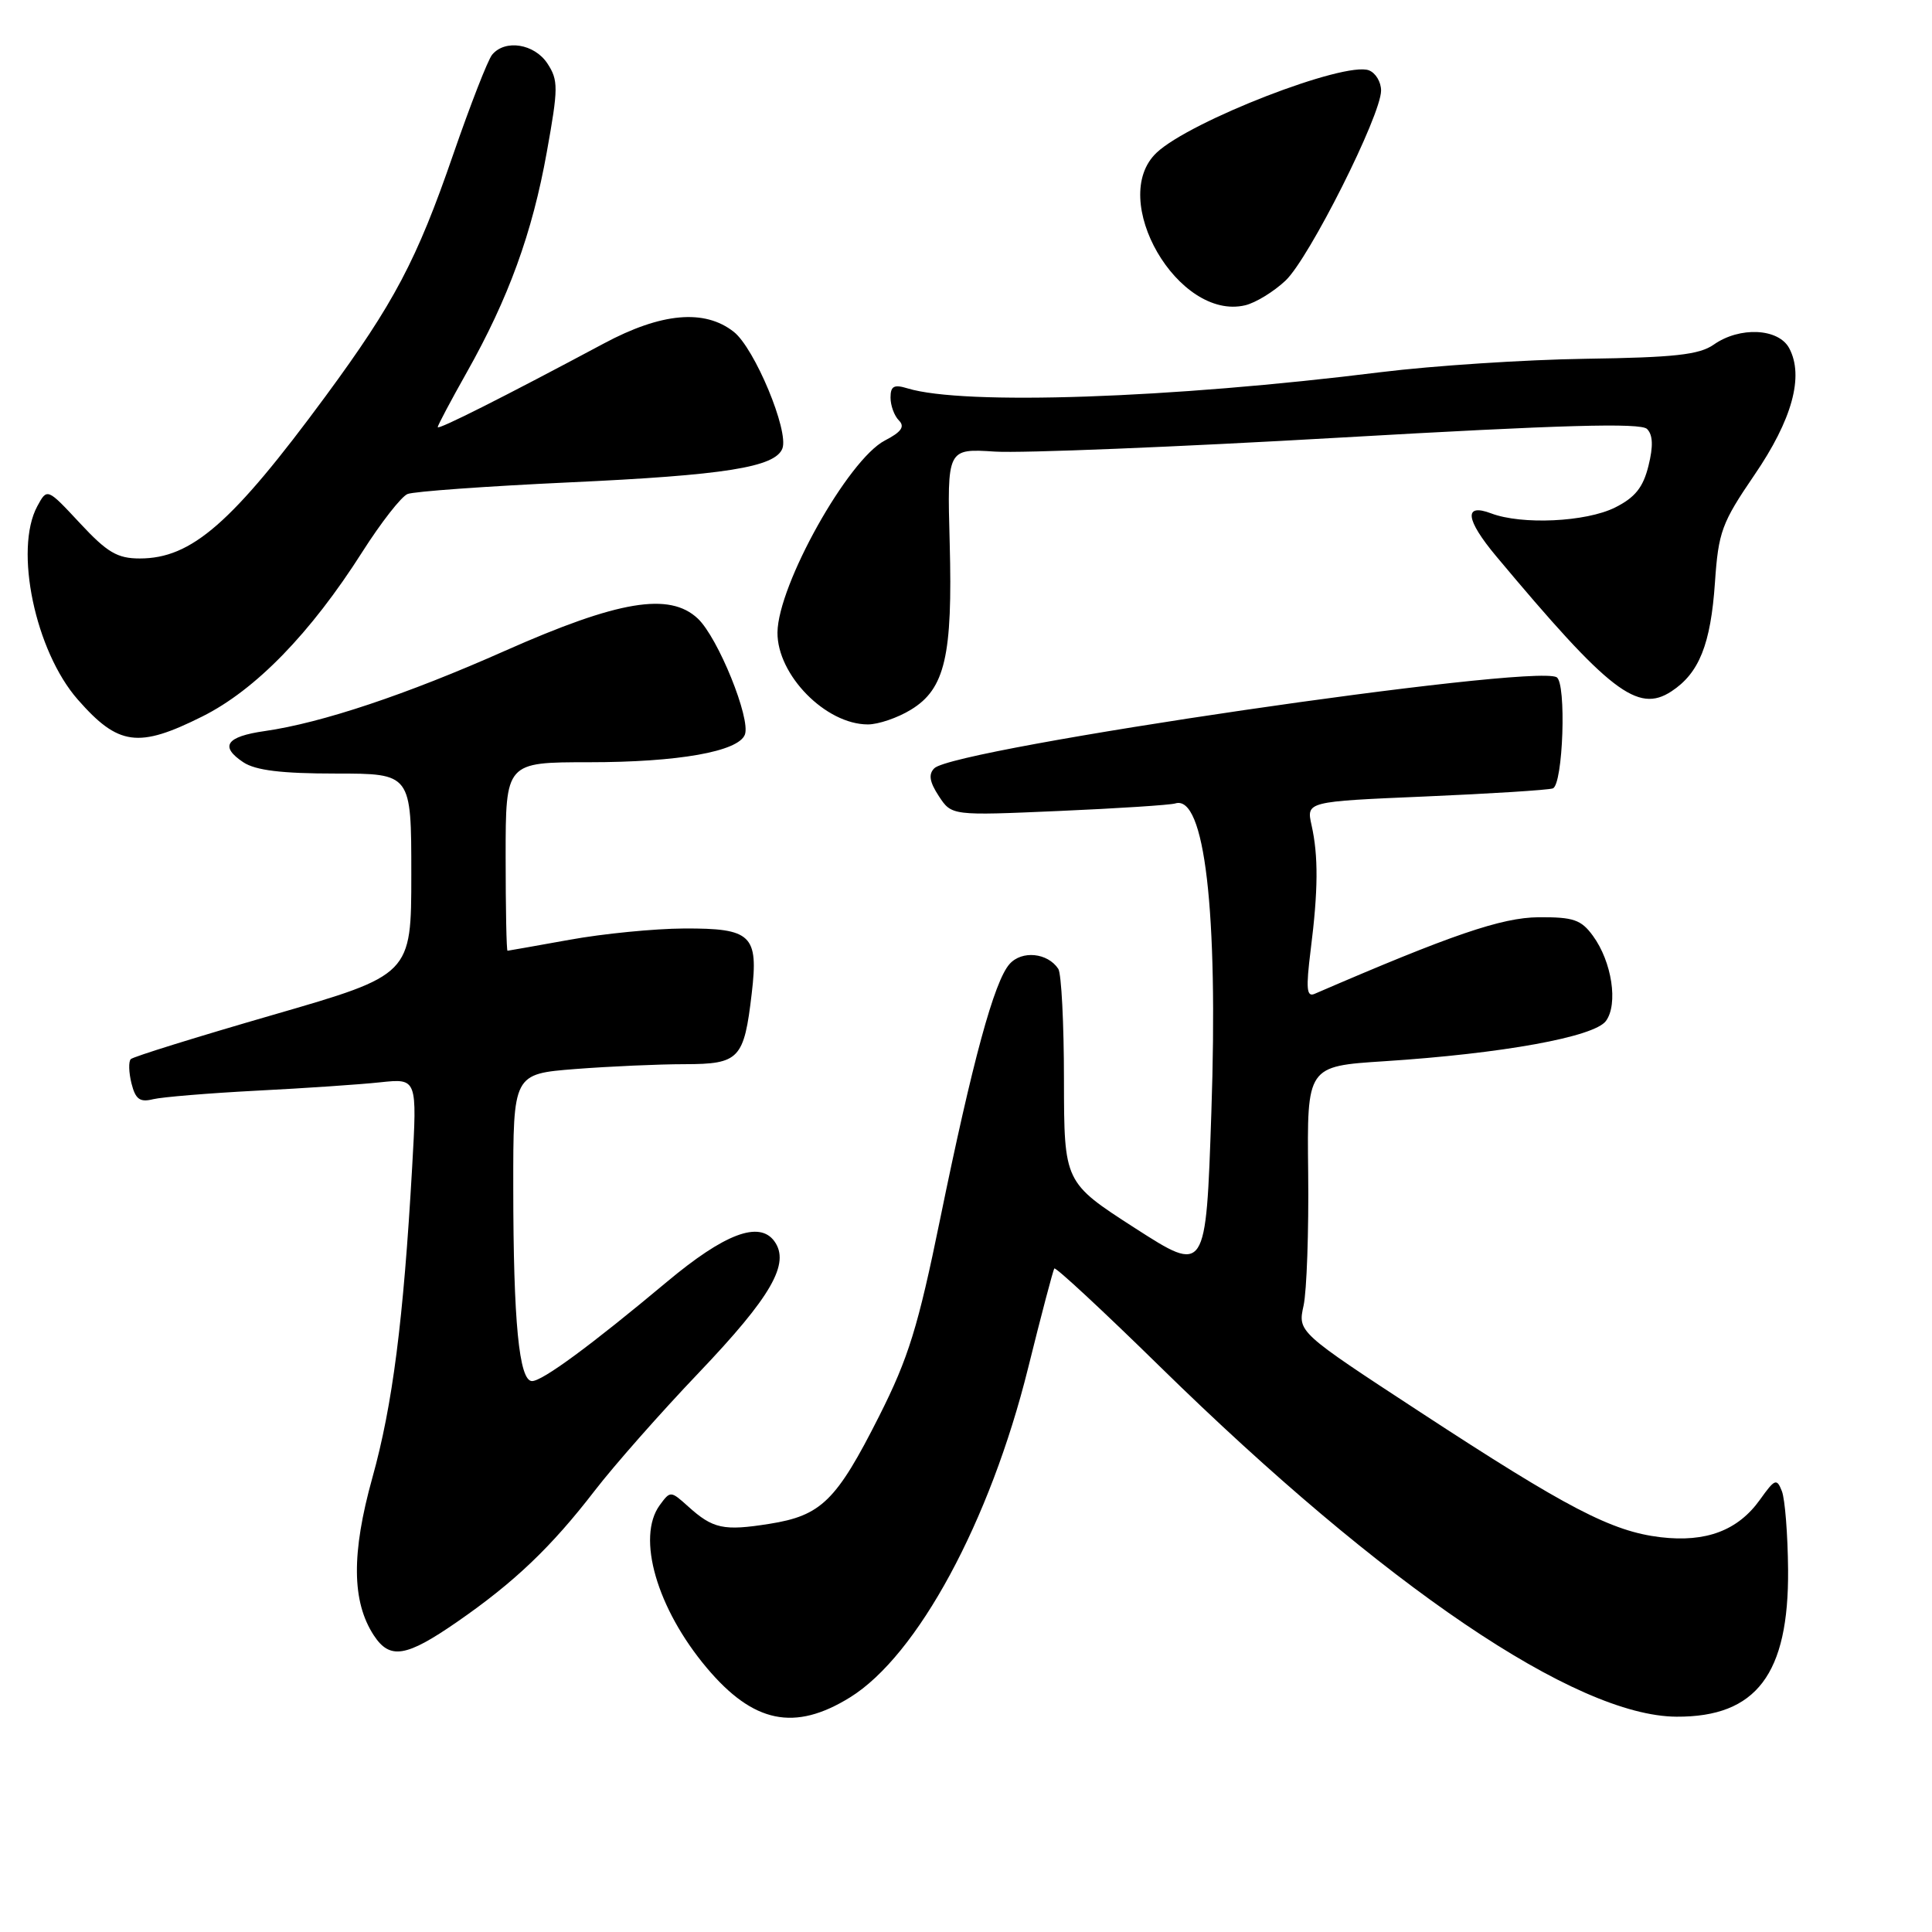 <?xml version="1.0" encoding="UTF-8" standalone="no"?>
<!DOCTYPE svg PUBLIC "-//W3C//DTD SVG 1.1//EN" "http://www.w3.org/Graphics/SVG/1.1/DTD/svg11.dtd" >
<svg xmlns="http://www.w3.org/2000/svg" xmlns:xlink="http://www.w3.org/1999/xlink" version="1.1" viewBox="0 0 256 256">
 <g >
 <path fill="currentColor"
d=" M 112.62 224.92 C 121.56 219.40 131.19 201.59 136.23 181.27 C 137.97 174.25 139.54 168.31 139.70 168.08 C 139.87 167.85 146.19 173.72 153.75 181.13 C 183.43 210.21 208.80 227.40 222.15 227.47 C 232.72 227.53 237.04 221.83 236.93 208.00 C 236.89 203.32 236.52 198.64 236.11 197.59 C 235.43 195.85 235.18 195.95 233.21 198.71 C 230.29 202.80 226.06 204.40 220.04 203.69 C 213.56 202.92 207.68 199.86 188.23 187.14 C 171.96 176.50 171.96 176.50 172.73 173.00 C 173.15 171.07 173.43 163.15 173.34 155.39 C 173.18 141.28 173.18 141.28 183.42 140.62 C 199.05 139.61 211.23 137.40 212.79 135.29 C 214.44 133.06 213.59 127.44 211.07 124.00 C 209.51 121.86 208.48 121.51 203.87 121.54 C 198.96 121.58 192.29 123.87 174.19 131.69 C 173.13 132.15 173.03 131.00 173.67 125.88 C 174.67 117.97 174.70 113.42 173.79 109.35 C 173.09 106.21 173.09 106.21 188.80 105.54 C 197.43 105.17 205.06 104.69 205.75 104.47 C 207.12 104.02 207.59 90.42 206.25 89.73 C 202.87 87.96 126.45 99.15 123.80 101.80 C 123.00 102.60 123.17 103.61 124.40 105.49 C 126.10 108.08 126.10 108.08 140.30 107.46 C 148.11 107.12 155.06 106.67 155.73 106.46 C 159.62 105.25 161.43 120.69 160.51 147.42 C 159.79 168.77 159.79 168.77 150.39 162.73 C 141.00 156.68 141.00 156.68 140.98 143.09 C 140.98 135.62 140.64 129.00 140.23 128.38 C 138.82 126.24 135.40 125.90 133.77 127.74 C 131.73 130.04 128.87 140.55 124.58 161.50 C 121.65 175.83 120.38 179.93 116.50 187.63 C 110.82 198.88 108.83 200.83 101.93 201.92 C 95.87 202.88 94.47 202.58 91.17 199.60 C 88.87 197.53 88.82 197.53 87.42 199.44 C 84.31 203.70 87.03 213.13 93.65 221.00 C 99.82 228.33 105.28 229.46 112.62 224.92 Z  M 60.58 214.90 C 68.17 209.65 73.05 204.99 78.82 197.50 C 81.36 194.20 87.54 187.19 92.56 181.93 C 102.23 171.78 104.74 167.40 102.60 164.46 C 100.60 161.73 96.01 163.46 88.37 169.85 C 78.29 178.28 71.87 183.00 70.50 183.00 C 68.78 183.00 68.02 175.14 68.01 157.40 C 68.00 142.30 68.00 142.30 76.25 141.65 C 80.79 141.30 87.30 141.01 90.71 141.01 C 97.97 141.00 98.59 140.34 99.61 131.62 C 100.52 123.89 99.58 122.99 90.63 123.03 C 86.71 123.05 79.90 123.72 75.50 124.52 C 71.10 125.31 67.39 125.97 67.25 125.98 C 67.11 125.99 67.00 120.38 67.00 113.50 C 67.00 101.00 67.00 101.00 78.06 101.00 C 89.86 101.00 97.84 99.59 98.70 97.34 C 99.50 95.24 95.14 84.48 92.46 81.96 C 88.71 78.44 81.95 79.57 66.95 86.22 C 53.88 92.03 42.62 95.79 35.08 96.87 C 29.96 97.60 29.07 98.90 32.25 101.01 C 33.87 102.08 37.31 102.50 44.50 102.50 C 54.50 102.50 54.50 102.50 54.50 115.84 C 54.50 129.17 54.50 129.17 36.20 134.47 C 26.14 137.38 17.64 140.02 17.33 140.34 C 17.02 140.65 17.06 142.10 17.42 143.55 C 17.95 145.66 18.53 146.09 20.29 145.65 C 21.51 145.36 27.68 144.85 34.00 144.52 C 40.33 144.20 47.70 143.70 50.39 143.41 C 55.28 142.89 55.28 142.89 54.61 154.70 C 53.45 175.04 52.02 186.19 49.34 195.81 C 46.55 205.83 46.61 212.22 49.53 216.69 C 51.66 219.94 53.81 219.59 60.58 214.90 Z  M 26.82 94.93 C 33.86 91.41 41.14 83.93 48.01 73.13 C 50.48 69.25 53.17 65.80 54.00 65.46 C 54.83 65.12 64.44 64.43 75.38 63.92 C 96.04 62.97 102.71 61.91 103.67 59.43 C 104.56 57.11 99.99 46.14 97.23 43.97 C 93.36 40.92 87.63 41.43 80.00 45.52 C 66.83 52.56 58.00 57.01 58.00 56.60 C 58.00 56.37 59.73 53.10 61.85 49.34 C 67.38 39.53 70.54 30.84 72.45 20.17 C 73.99 11.64 73.99 10.64 72.54 8.42 C 70.82 5.80 66.93 5.17 65.21 7.25 C 64.64 7.94 62.32 13.90 60.04 20.50 C 55.23 34.46 52.22 40.16 43.14 52.50 C 30.75 69.32 25.40 74.00 18.52 74.00 C 15.55 74.00 14.21 73.21 10.60 69.33 C 6.25 64.66 6.25 64.66 4.94 67.08 C 1.85 72.81 4.67 86.28 10.31 92.70 C 15.68 98.82 18.33 99.18 26.82 94.93 Z  M 120.70 94.04 C 125.22 91.29 126.24 86.91 125.84 71.96 C 125.50 59.43 125.50 59.43 131.85 59.84 C 135.35 60.06 155.96 59.23 177.66 57.98 C 206.89 56.30 217.40 56.00 218.24 56.84 C 219.02 57.62 219.08 59.12 218.43 61.73 C 217.72 64.59 216.66 65.92 214.00 67.25 C 210.15 69.17 201.64 69.57 197.57 68.02 C 193.92 66.64 194.19 68.84 198.25 73.70 C 213.28 91.67 217.00 94.54 221.47 91.61 C 225.15 89.20 226.68 85.37 227.24 77.18 C 227.70 70.47 228.14 69.28 232.46 62.95 C 237.48 55.61 239.06 49.85 237.08 46.14 C 235.66 43.49 230.52 43.24 227.07 45.67 C 225.15 47.01 221.85 47.37 210.09 47.54 C 202.07 47.66 189.88 48.46 183.00 49.31 C 155.03 52.80 127.69 53.73 120.25 51.46 C 118.46 50.91 118.00 51.16 118.00 52.68 C 118.00 53.74 118.50 55.10 119.11 55.71 C 119.93 56.53 119.44 57.24 117.25 58.37 C 112.38 60.89 103.09 77.50 103.02 83.80 C 102.97 89.43 109.41 95.99 115.00 95.99 C 116.38 95.99 118.94 95.12 120.70 94.04 Z  M 170.34 37.18 C 173.47 34.23 183.00 15.27 183.00 12.00 C 183.00 10.86 182.28 9.66 181.39 9.32 C 178.20 8.09 157.74 16.02 153.27 20.22 C 146.73 26.36 156.12 42.56 165.00 40.45 C 166.38 40.12 168.78 38.65 170.34 37.18 Z "/>
</g>
</svg>